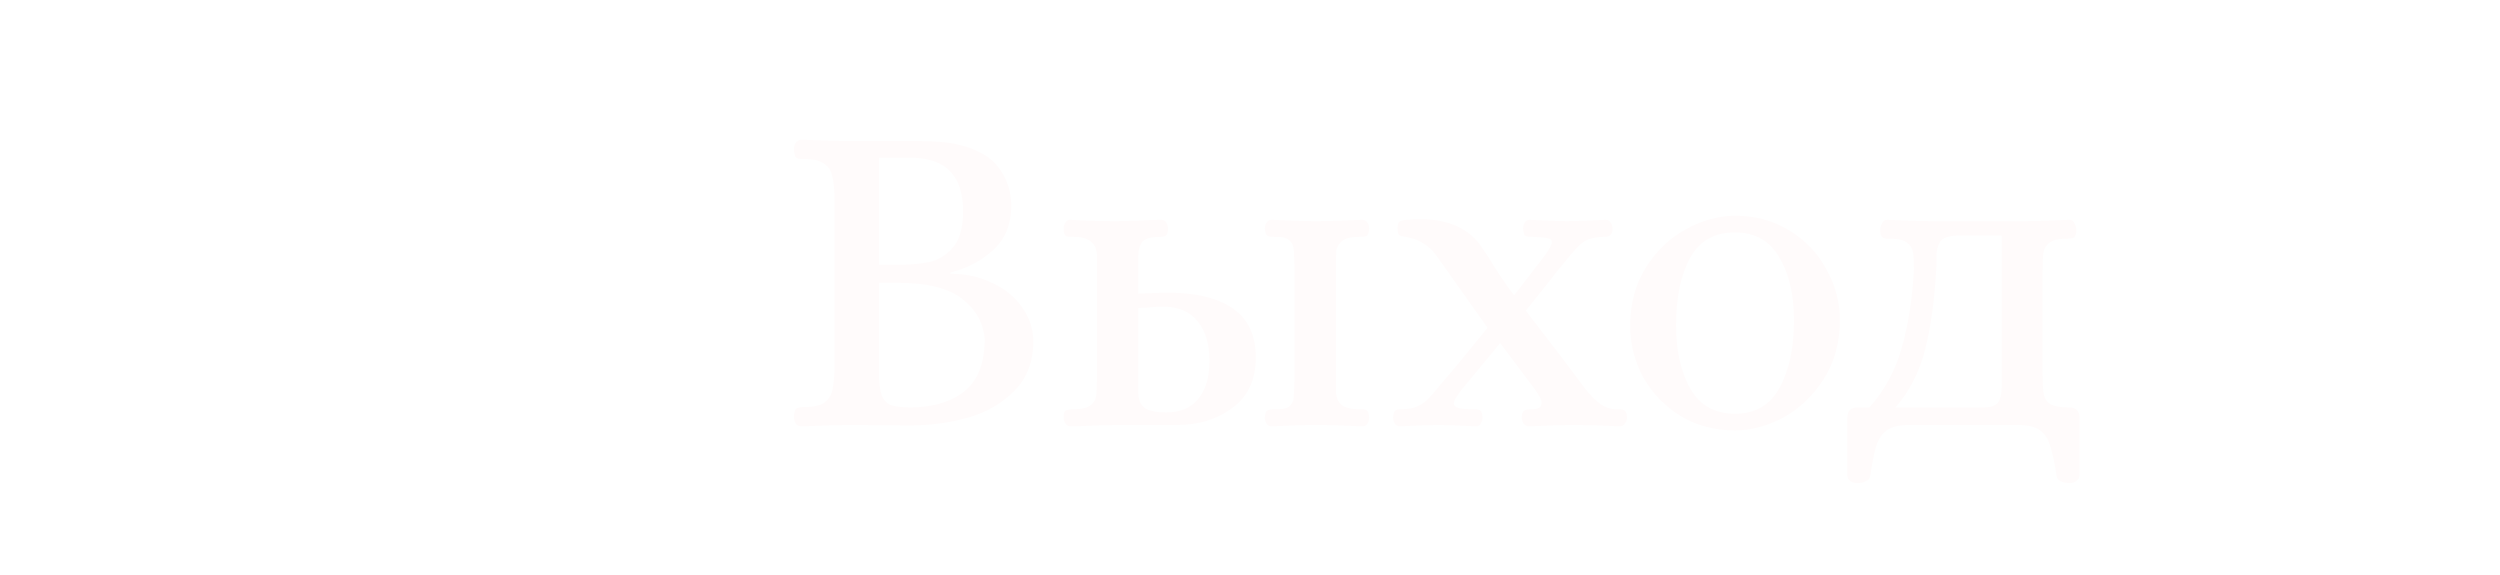 <svg width="100" height="23" viewBox="0 0 100 23" fill="none" xmlns="http://www.w3.org/2000/svg">
<path d="M32.08 17.054C31.972 17.054 31.888 17.018 31.828 16.946C31.78 16.862 31.756 16.766 31.756 16.658C31.768 16.478 31.804 16.37 31.864 16.334C31.924 16.298 32.038 16.28 32.206 16.28C32.554 16.28 32.812 16.22 32.98 16.1C33.148 15.968 33.25 15.812 33.286 15.632C33.334 15.44 33.364 15.194 33.376 14.894V7.748C33.364 7.448 33.334 7.208 33.286 7.028C33.25 6.836 33.148 6.68 32.98 6.56C32.812 6.428 32.554 6.362 32.206 6.362H32.098C31.978 6.362 31.894 6.344 31.846 6.308C31.798 6.26 31.768 6.152 31.756 5.984C31.756 5.876 31.78 5.786 31.828 5.714C31.888 5.63 31.972 5.588 32.08 5.588C32.86 5.624 33.568 5.642 34.204 5.642H36.742C37.402 5.642 37.936 5.69 38.344 5.786C38.752 5.882 39.118 6.032 39.442 6.236C39.754 6.44 40 6.722 40.18 7.082C40.36 7.43 40.45 7.814 40.45 8.234C40.45 8.978 40.204 9.572 39.712 10.016C39.232 10.448 38.668 10.742 38.02 10.898V10.952C38.644 10.952 39.208 11.078 39.712 11.33C40.228 11.57 40.624 11.9 40.9 12.32C41.188 12.728 41.332 13.172 41.332 13.652C41.332 14.468 41.08 15.128 40.576 15.632C40.084 16.136 39.46 16.496 38.704 16.712C37.96 16.916 37.186 17.018 36.382 17.018L34.222 17C33.574 17 32.86 17.018 32.08 17.054ZM35.914 10.592C36.394 10.592 36.808 10.556 37.156 10.484C37.516 10.412 37.834 10.22 38.11 9.908C38.386 9.596 38.524 9.11 38.524 8.45C38.524 7.022 37.822 6.308 36.418 6.308H35.158V10.592H35.914ZM36.454 16.298C37.342 16.286 38.05 16.07 38.578 15.65C39.118 15.218 39.388 14.516 39.388 13.544C39.328 12.896 39.022 12.362 38.47 11.942C37.93 11.522 37.072 11.312 35.896 11.312H35.158V14.894C35.158 15.302 35.194 15.608 35.266 15.812C35.35 16.004 35.476 16.136 35.644 16.208C35.824 16.268 36.094 16.298 36.454 16.298ZM42.834 17.054C42.738 17.054 42.666 17.018 42.618 16.946C42.57 16.874 42.546 16.79 42.546 16.694C42.546 16.538 42.576 16.448 42.636 16.424C42.696 16.388 42.804 16.37 42.96 16.37C43.272 16.37 43.494 16.316 43.626 16.208C43.758 16.1 43.83 15.98 43.842 15.848C43.866 15.704 43.878 15.47 43.878 15.146V10.7C43.878 10.652 43.878 10.502 43.878 10.25C43.878 9.986 43.8 9.794 43.644 9.674C43.5 9.542 43.272 9.476 42.96 9.476H42.852C42.744 9.476 42.666 9.458 42.618 9.422C42.57 9.386 42.546 9.296 42.546 9.152C42.546 9.056 42.57 8.972 42.618 8.9C42.666 8.816 42.738 8.78 42.834 8.792C43.29 8.828 43.908 8.846 44.688 8.846L45.516 8.828C45.9 8.804 46.206 8.792 46.434 8.792C46.53 8.792 46.602 8.828 46.65 8.9C46.698 8.972 46.722 9.056 46.722 9.152C46.722 9.284 46.692 9.374 46.632 9.422C46.584 9.458 46.512 9.476 46.416 9.476C46.02 9.476 45.774 9.548 45.678 9.692C45.582 9.824 45.534 10.004 45.534 10.232C45.534 10.46 45.534 10.616 45.534 10.7V11.744C46.158 11.72 46.554 11.708 46.722 11.708C47.838 11.708 48.702 11.918 49.314 12.338C49.926 12.758 50.232 13.412 50.232 14.3C50.232 15.188 49.92 15.86 49.296 16.316C48.684 16.772 47.946 17 47.082 17H44.688L43.806 17.018C43.398 17.042 43.074 17.054 42.834 17.054ZM50.88 17.054C50.784 17.054 50.712 17.018 50.664 16.946C50.616 16.874 50.592 16.79 50.592 16.694C50.604 16.538 50.634 16.448 50.682 16.424C50.742 16.388 50.844 16.37 50.988 16.37C51.264 16.382 51.456 16.346 51.564 16.262C51.672 16.166 51.732 16.058 51.744 15.938C51.756 15.818 51.768 15.554 51.78 15.146V10.7C51.78 10.628 51.774 10.454 51.762 10.178C51.762 9.902 51.702 9.716 51.582 9.62C51.462 9.512 51.264 9.464 50.988 9.476H50.898C50.802 9.476 50.73 9.458 50.682 9.422C50.634 9.386 50.604 9.296 50.592 9.152C50.592 9.056 50.616 8.972 50.664 8.9C50.712 8.828 50.784 8.792 50.88 8.792C51.564 8.828 52.14 8.846 52.608 8.846C53.16 8.846 53.784 8.828 54.48 8.792C54.576 8.792 54.648 8.828 54.696 8.9C54.744 8.972 54.768 9.056 54.768 9.152C54.756 9.308 54.72 9.404 54.66 9.44C54.612 9.464 54.51 9.476 54.354 9.476C54.042 9.476 53.82 9.53 53.688 9.638C53.556 9.746 53.478 9.872 53.454 10.016C53.442 10.148 53.436 10.376 53.436 10.7V15.146C53.436 15.194 53.436 15.35 53.436 15.614C53.436 15.866 53.508 16.058 53.652 16.19C53.808 16.31 54.042 16.37 54.354 16.37H54.462C54.57 16.37 54.642 16.388 54.678 16.424C54.726 16.46 54.756 16.55 54.768 16.694C54.768 16.79 54.744 16.874 54.696 16.946C54.648 17.018 54.576 17.054 54.48 17.054C53.784 17.018 53.16 17 52.608 17C52.14 17 51.564 17.018 50.88 17.054ZM46.65 16.496C47.214 16.496 47.64 16.316 47.928 15.956C48.228 15.596 48.378 15.086 48.378 14.426C48.378 13.766 48.222 13.244 47.91 12.86C47.598 12.464 47.136 12.266 46.524 12.266C46.32 12.266 46.122 12.278 45.93 12.302C45.738 12.314 45.606 12.32 45.534 12.32V15.722C45.534 15.986 45.618 16.184 45.786 16.316C45.954 16.436 46.242 16.496 46.65 16.496ZM55.992 17.054C55.908 17.054 55.842 17.018 55.794 16.946C55.746 16.862 55.722 16.778 55.722 16.694C55.734 16.55 55.764 16.46 55.812 16.424C55.86 16.388 55.932 16.37 56.028 16.37C56.292 16.37 56.508 16.334 56.676 16.262C56.844 16.19 56.988 16.094 57.108 15.974C57.228 15.854 57.42 15.632 57.684 15.308C57.984 14.972 58.59 14.24 59.502 13.112L57.45 10.214C57.294 10.01 57.126 9.854 56.946 9.746C56.778 9.626 56.568 9.542 56.316 9.494C56.28 9.482 56.214 9.47 56.118 9.458C56.022 9.446 55.962 9.416 55.938 9.368C55.914 9.32 55.902 9.236 55.902 9.116C55.902 8.972 55.938 8.882 56.01 8.846C56.094 8.81 56.19 8.792 56.298 8.792C56.418 8.78 56.496 8.774 56.532 8.774C57.756 8.714 58.644 9.05 59.196 9.782L59.538 10.286C59.85 10.814 60.192 11.324 60.564 11.816L61.77 10.25C61.974 9.974 62.076 9.782 62.076 9.674C62.076 9.602 62.022 9.554 61.914 9.53C61.806 9.506 61.608 9.488 61.32 9.476H61.212C61.116 9.476 61.044 9.458 60.996 9.422C60.96 9.386 60.936 9.296 60.924 9.152C60.924 9.068 60.942 8.99 60.978 8.918C61.026 8.834 61.092 8.792 61.176 8.792C61.86 8.828 62.364 8.846 62.688 8.846C63.024 8.846 63.54 8.828 64.236 8.792C64.32 8.792 64.386 8.834 64.434 8.918C64.482 8.99 64.506 9.068 64.506 9.152C64.494 9.284 64.464 9.368 64.416 9.404C64.368 9.44 64.308 9.464 64.236 9.476C64.176 9.476 64.134 9.476 64.11 9.476C63.762 9.488 63.498 9.56 63.318 9.692C63.15 9.812 62.892 10.094 62.544 10.538C62.424 10.67 62.232 10.91 61.968 11.258C61.5 11.846 61.188 12.236 61.032 12.428C62.016 13.7 62.748 14.66 63.228 15.308C63.456 15.632 63.684 15.89 63.912 16.082C64.14 16.274 64.392 16.37 64.668 16.37H64.776C64.872 16.37 64.944 16.388 64.992 16.424C65.04 16.46 65.07 16.55 65.082 16.694C65.082 16.79 65.052 16.874 64.992 16.946C64.944 17.018 64.878 17.054 64.794 17.054C64.086 17.018 63.51 17 63.066 17C62.502 17 61.866 17.018 61.158 17.054C61.074 17.054 61.002 17.018 60.942 16.946C60.894 16.874 60.87 16.79 60.87 16.694C60.882 16.538 60.912 16.448 60.96 16.424C61.02 16.388 61.128 16.37 61.284 16.37C61.536 16.37 61.662 16.286 61.662 16.118C61.662 15.998 61.578 15.824 61.41 15.596L60.006 13.724L58.458 15.596C58.254 15.86 58.152 16.04 58.152 16.136C58.152 16.22 58.212 16.28 58.332 16.316C58.452 16.352 58.644 16.37 58.908 16.37H59.016C59.112 16.37 59.178 16.388 59.214 16.424C59.262 16.46 59.292 16.55 59.304 16.694C59.304 16.778 59.28 16.862 59.232 16.946C59.196 17.018 59.136 17.054 59.052 17.054C58.368 17.018 57.864 17 57.54 17C57.216 17 56.7 17.018 55.992 17.054ZM69.401 17.216C68.585 17.216 67.859 17.024 67.223 16.64C66.587 16.244 66.089 15.728 65.729 15.092C65.381 14.444 65.207 13.76 65.207 13.04C65.207 12.14 65.417 11.36 65.837 10.7C66.257 10.028 66.791 9.518 67.439 9.17C68.087 8.81 68.741 8.63 69.401 8.63C70.217 8.63 70.943 8.828 71.579 9.224C72.215 9.608 72.707 10.124 73.055 10.772C73.415 11.408 73.595 12.086 73.595 12.806C73.595 13.706 73.379 14.492 72.947 15.164C72.527 15.824 71.993 16.334 71.345 16.694C70.697 17.042 70.049 17.216 69.401 17.216ZM69.401 16.55C70.217 16.55 70.811 16.202 71.183 15.506C71.567 14.81 71.759 13.91 71.759 12.806C71.759 11.774 71.561 10.934 71.165 10.286C70.781 9.626 70.193 9.296 69.401 9.296C68.573 9.296 67.973 9.638 67.601 10.322C67.229 11.006 67.043 11.9 67.043 13.004C67.043 14.036 67.235 14.888 67.619 15.56C68.003 16.22 68.597 16.55 69.401 16.55ZM74.289 19.322C74.181 19.322 74.085 19.292 74.001 19.232C73.929 19.184 73.893 19.106 73.893 18.998V16.712C73.893 16.436 74.031 16.298 74.307 16.298H74.775C75.387 15.614 75.819 14.816 76.071 13.904C76.335 12.98 76.497 11.936 76.557 10.772C76.557 10.46 76.545 10.232 76.521 10.088C76.497 9.944 76.419 9.818 76.287 9.71C76.155 9.602 75.933 9.548 75.621 9.548H75.513C75.417 9.548 75.345 9.53 75.297 9.494C75.249 9.458 75.219 9.368 75.207 9.224C75.207 9.116 75.231 9.02 75.279 8.936C75.327 8.84 75.399 8.792 75.495 8.792C76.191 8.828 76.809 8.846 77.349 8.846H80.895C81.447 8.846 82.071 8.828 82.767 8.792C82.863 8.792 82.935 8.84 82.983 8.936C83.031 9.02 83.055 9.116 83.055 9.224C83.043 9.38 83.007 9.476 82.947 9.512C82.899 9.536 82.797 9.548 82.641 9.548C82.329 9.548 82.107 9.602 81.975 9.71C81.843 9.818 81.765 9.944 81.741 10.088C81.717 10.232 81.705 10.46 81.705 10.772V15.056C81.705 15.404 81.723 15.656 81.759 15.812C81.795 15.968 81.885 16.088 82.029 16.172C82.185 16.256 82.431 16.298 82.767 16.298C83.043 16.298 83.181 16.436 83.181 16.712V18.998C83.181 19.106 83.139 19.184 83.055 19.232C82.983 19.292 82.893 19.322 82.785 19.322C82.653 19.322 82.533 19.298 82.425 19.25C82.329 19.202 82.275 19.13 82.263 19.034C82.179 18.47 82.089 18.056 81.993 17.792C81.909 17.528 81.771 17.33 81.579 17.198C81.387 17.066 81.099 17 80.715 17H76.359C75.975 17 75.687 17.066 75.495 17.198C75.303 17.33 75.159 17.528 75.063 17.792C74.979 18.056 74.895 18.47 74.811 19.034C74.799 19.13 74.739 19.202 74.631 19.25C74.535 19.298 74.421 19.322 74.289 19.322ZM79.329 16.298C79.593 16.298 79.779 16.244 79.887 16.136C80.007 16.028 80.067 15.788 80.067 15.416V9.422H78.357C77.961 9.422 77.709 9.506 77.601 9.674C77.505 9.842 77.457 10.034 77.457 10.25C77.457 10.454 77.457 10.586 77.457 10.646C77.385 11.966 77.235 13.076 77.007 13.976C76.779 14.876 76.383 15.65 75.819 16.298H79.329Z" fill="#FFFBFB"/>
<g filter="url(#filter0_d)">
<path fill-rule="evenodd" clip-rule="evenodd" d="M14 1C8.48 1 4 5.48 4 11C4 16.52 8.48 21 14 21C19.52 21 24 16.52 24 11C24 5.48 19.52 1 14 1ZM9.07 17.28C9.5 16.38 12.12 15.5 14 15.5C15.88 15.5 18.51 16.38 18.93 17.28C17.57 18.36 15.86 19 14 19C12.14 19 10.43 18.36 9.07 17.28ZM20.36 15.83C18.93 14.09 15.46 13.5 14 13.5C12.54 13.5 9.07 14.09 7.64 15.83C6.62 14.49 6 12.82 6 11C6 6.59 9.59 3 14 3C18.41 3 22 6.59 22 11C22 12.82 21.38 14.49 20.36 15.83V15.83ZM14 5C12.06 5 10.5 6.56 10.5 8.5C10.5 10.44 12.06 12 14 12C15.94 12 17.5 10.44 17.5 8.5C17.5 6.56 15.94 5 14 5ZM14 10C13.17 10 12.5 9.33 12.5 8.5C12.5 7.67 13.17 7 14 7C14.83 7 15.5 7.67 15.5 8.5C15.5 9.33 14.83 10 14 10Z" fill="white"/>
<path fill-rule="evenodd" clip-rule="evenodd" d="M14 1C8.48 1 4 5.48 4 11C4 16.52 8.48 21 14 21C19.52 21 24 16.52 24 11C24 5.48 19.52 1 14 1ZM9.07 17.28C9.5 16.38 12.12 15.5 14 15.5C15.88 15.5 18.51 16.38 18.93 17.28C17.57 18.36 15.86 19 14 19C12.14 19 10.43 18.36 9.07 17.28ZM20.36 15.83C18.93 14.09 15.46 13.5 14 13.5C12.54 13.5 9.07 14.09 7.64 15.83C6.62 14.49 6 12.82 6 11C6 6.59 9.59 3 14 3C18.41 3 22 6.59 22 11C22 12.82 21.38 14.49 20.36 15.83V15.83ZM14 5C12.06 5 10.5 6.56 10.5 8.5C10.5 10.44 12.06 12 14 12C15.94 12 17.5 10.44 17.5 8.5C17.5 6.56 15.94 5 14 5ZM14 10C13.17 10 12.5 9.33 12.5 8.5C12.5 7.67 13.17 7 14 7C14.83 7 15.5 7.67 15.5 8.5C15.5 9.33 14.83 10 14 10Z" fill="url(#paint0_linear)"/>
<path fill-rule="evenodd" clip-rule="evenodd" d="M14 1C8.48 1 4 5.48 4 11C4 16.52 8.48 21 14 21C19.52 21 24 16.52 24 11C24 5.48 19.52 1 14 1ZM9.07 17.28C9.5 16.38 12.12 15.5 14 15.5C15.88 15.5 18.51 16.38 18.93 17.28C17.57 18.36 15.86 19 14 19C12.14 19 10.43 18.36 9.07 17.28ZM20.36 15.83C18.93 14.09 15.46 13.5 14 13.5C12.54 13.5 9.07 14.09 7.64 15.83C6.62 14.49 6 12.82 6 11C6 6.59 9.59 3 14 3C18.41 3 22 6.59 22 11C22 12.82 21.38 14.49 20.36 15.83V15.83ZM14 5C12.06 5 10.5 6.56 10.5 8.5C10.5 10.44 12.06 12 14 12C15.94 12 17.5 10.44 17.5 8.5C17.5 6.56 15.94 5 14 5ZM14 10C13.17 10 12.5 9.33 12.5 8.5C12.5 7.67 13.17 7 14 7C14.83 7 15.5 7.67 15.5 8.5C15.5 9.33 14.83 10 14 10Z" fill="url(#paint1_linear)"/>
<path fill-rule="evenodd" clip-rule="evenodd" d="M14 1C8.48 1 4 5.48 4 11C4 16.52 8.48 21 14 21C19.52 21 24 16.52 24 11C24 5.48 19.52 1 14 1ZM9.07 17.28C9.5 16.38 12.12 15.5 14 15.5C15.88 15.5 18.51 16.38 18.93 17.28C17.57 18.36 15.86 19 14 19C12.14 19 10.43 18.36 9.07 17.28ZM20.36 15.83C18.93 14.09 15.46 13.5 14 13.5C12.54 13.5 9.07 14.09 7.64 15.83C6.62 14.49 6 12.82 6 11C6 6.59 9.59 3 14 3C18.41 3 22 6.59 22 11C22 12.82 21.38 14.49 20.36 15.83V15.83ZM14 5C12.06 5 10.5 6.56 10.5 8.5C10.5 10.44 12.06 12 14 12C15.94 12 17.5 10.44 17.5 8.5C17.5 6.56 15.94 5 14 5ZM14 10C13.17 10 12.5 9.33 12.5 8.5C12.5 7.67 13.17 7 14 7C14.83 7 15.5 7.67 15.5 8.5C15.5 9.33 14.83 10 14 10Z" fill="url(#paint2_linear)"/>
<path fill-rule="evenodd" clip-rule="evenodd" d="M14 1C8.48 1 4 5.48 4 11C4 16.52 8.48 21 14 21C19.52 21 24 16.52 24 11C24 5.48 19.52 1 14 1ZM9.07 17.28C9.5 16.38 12.12 15.5 14 15.5C15.88 15.5 18.51 16.38 18.93 17.28C17.57 18.36 15.86 19 14 19C12.14 19 10.43 18.36 9.07 17.28ZM20.36 15.83C18.93 14.09 15.46 13.5 14 13.5C12.54 13.5 9.07 14.09 7.64 15.83C6.62 14.49 6 12.82 6 11C6 6.59 9.59 3 14 3C18.41 3 22 6.59 22 11C22 12.82 21.38 14.49 20.36 15.83V15.83ZM14 5C12.06 5 10.5 6.56 10.5 8.5C10.5 10.44 12.06 12 14 12C15.94 12 17.5 10.44 17.5 8.5C17.5 6.56 15.94 5 14 5ZM14 10C13.17 10 12.5 9.33 12.5 8.5C12.5 7.67 13.17 7 14 7C14.83 7 15.5 7.67 15.5 8.5C15.5 9.33 14.83 10 14 10Z" fill="url(#paint3_linear)"/>
</g>
<defs>
<filter id="filter0_d" x="0" y="1" width="28" height="28" filterUnits="userSpaceOnUse" color-interpolation-filters="sRGB">
<feFlood flood-opacity="0" result="BackgroundImageFix"/>
<feColorMatrix in="SourceAlpha" type="matrix" values="0 0 0 0 0 0 0 0 0 0 0 0 0 0 0 0 0 0 127 0"/>
<feOffset dy="4"/>
<feGaussianBlur stdDeviation="2"/>
<feColorMatrix type="matrix" values="0 0 0 0 0 0 0 0 0 0 0 0 0 0 0 0 0 0 0.25 0"/>
<feBlend mode="normal" in2="BackgroundImageFix" result="effect1_dropShadow"/>
<feBlend mode="normal" in="SourceGraphic" in2="effect1_dropShadow" result="shape"/>
</filter>
<linearGradient id="paint0_linear" x1="14" y1="1" x2="14" y2="21" gradientUnits="userSpaceOnUse">
<stop stop-color="white"/>
<stop offset="1" stop-color="white" stop-opacity="0"/>
</linearGradient>
<linearGradient id="paint1_linear" x1="14" y1="1" x2="14" y2="21" gradientUnits="userSpaceOnUse">
<stop stop-color="white"/>
<stop offset="1" stop-color="white" stop-opacity="0"/>
</linearGradient>
<linearGradient id="paint2_linear" x1="14" y1="1" x2="14" y2="21" gradientUnits="userSpaceOnUse">
<stop stop-color="white"/>
<stop offset="1" stop-color="white" stop-opacity="0"/>
</linearGradient>
<linearGradient id="paint3_linear" x1="14" y1="1" x2="14" y2="21" gradientUnits="userSpaceOnUse">
<stop stop-color="white"/>
<stop offset="1" stop-color="white" stop-opacity="0"/>
</linearGradient>
</defs>
</svg>
